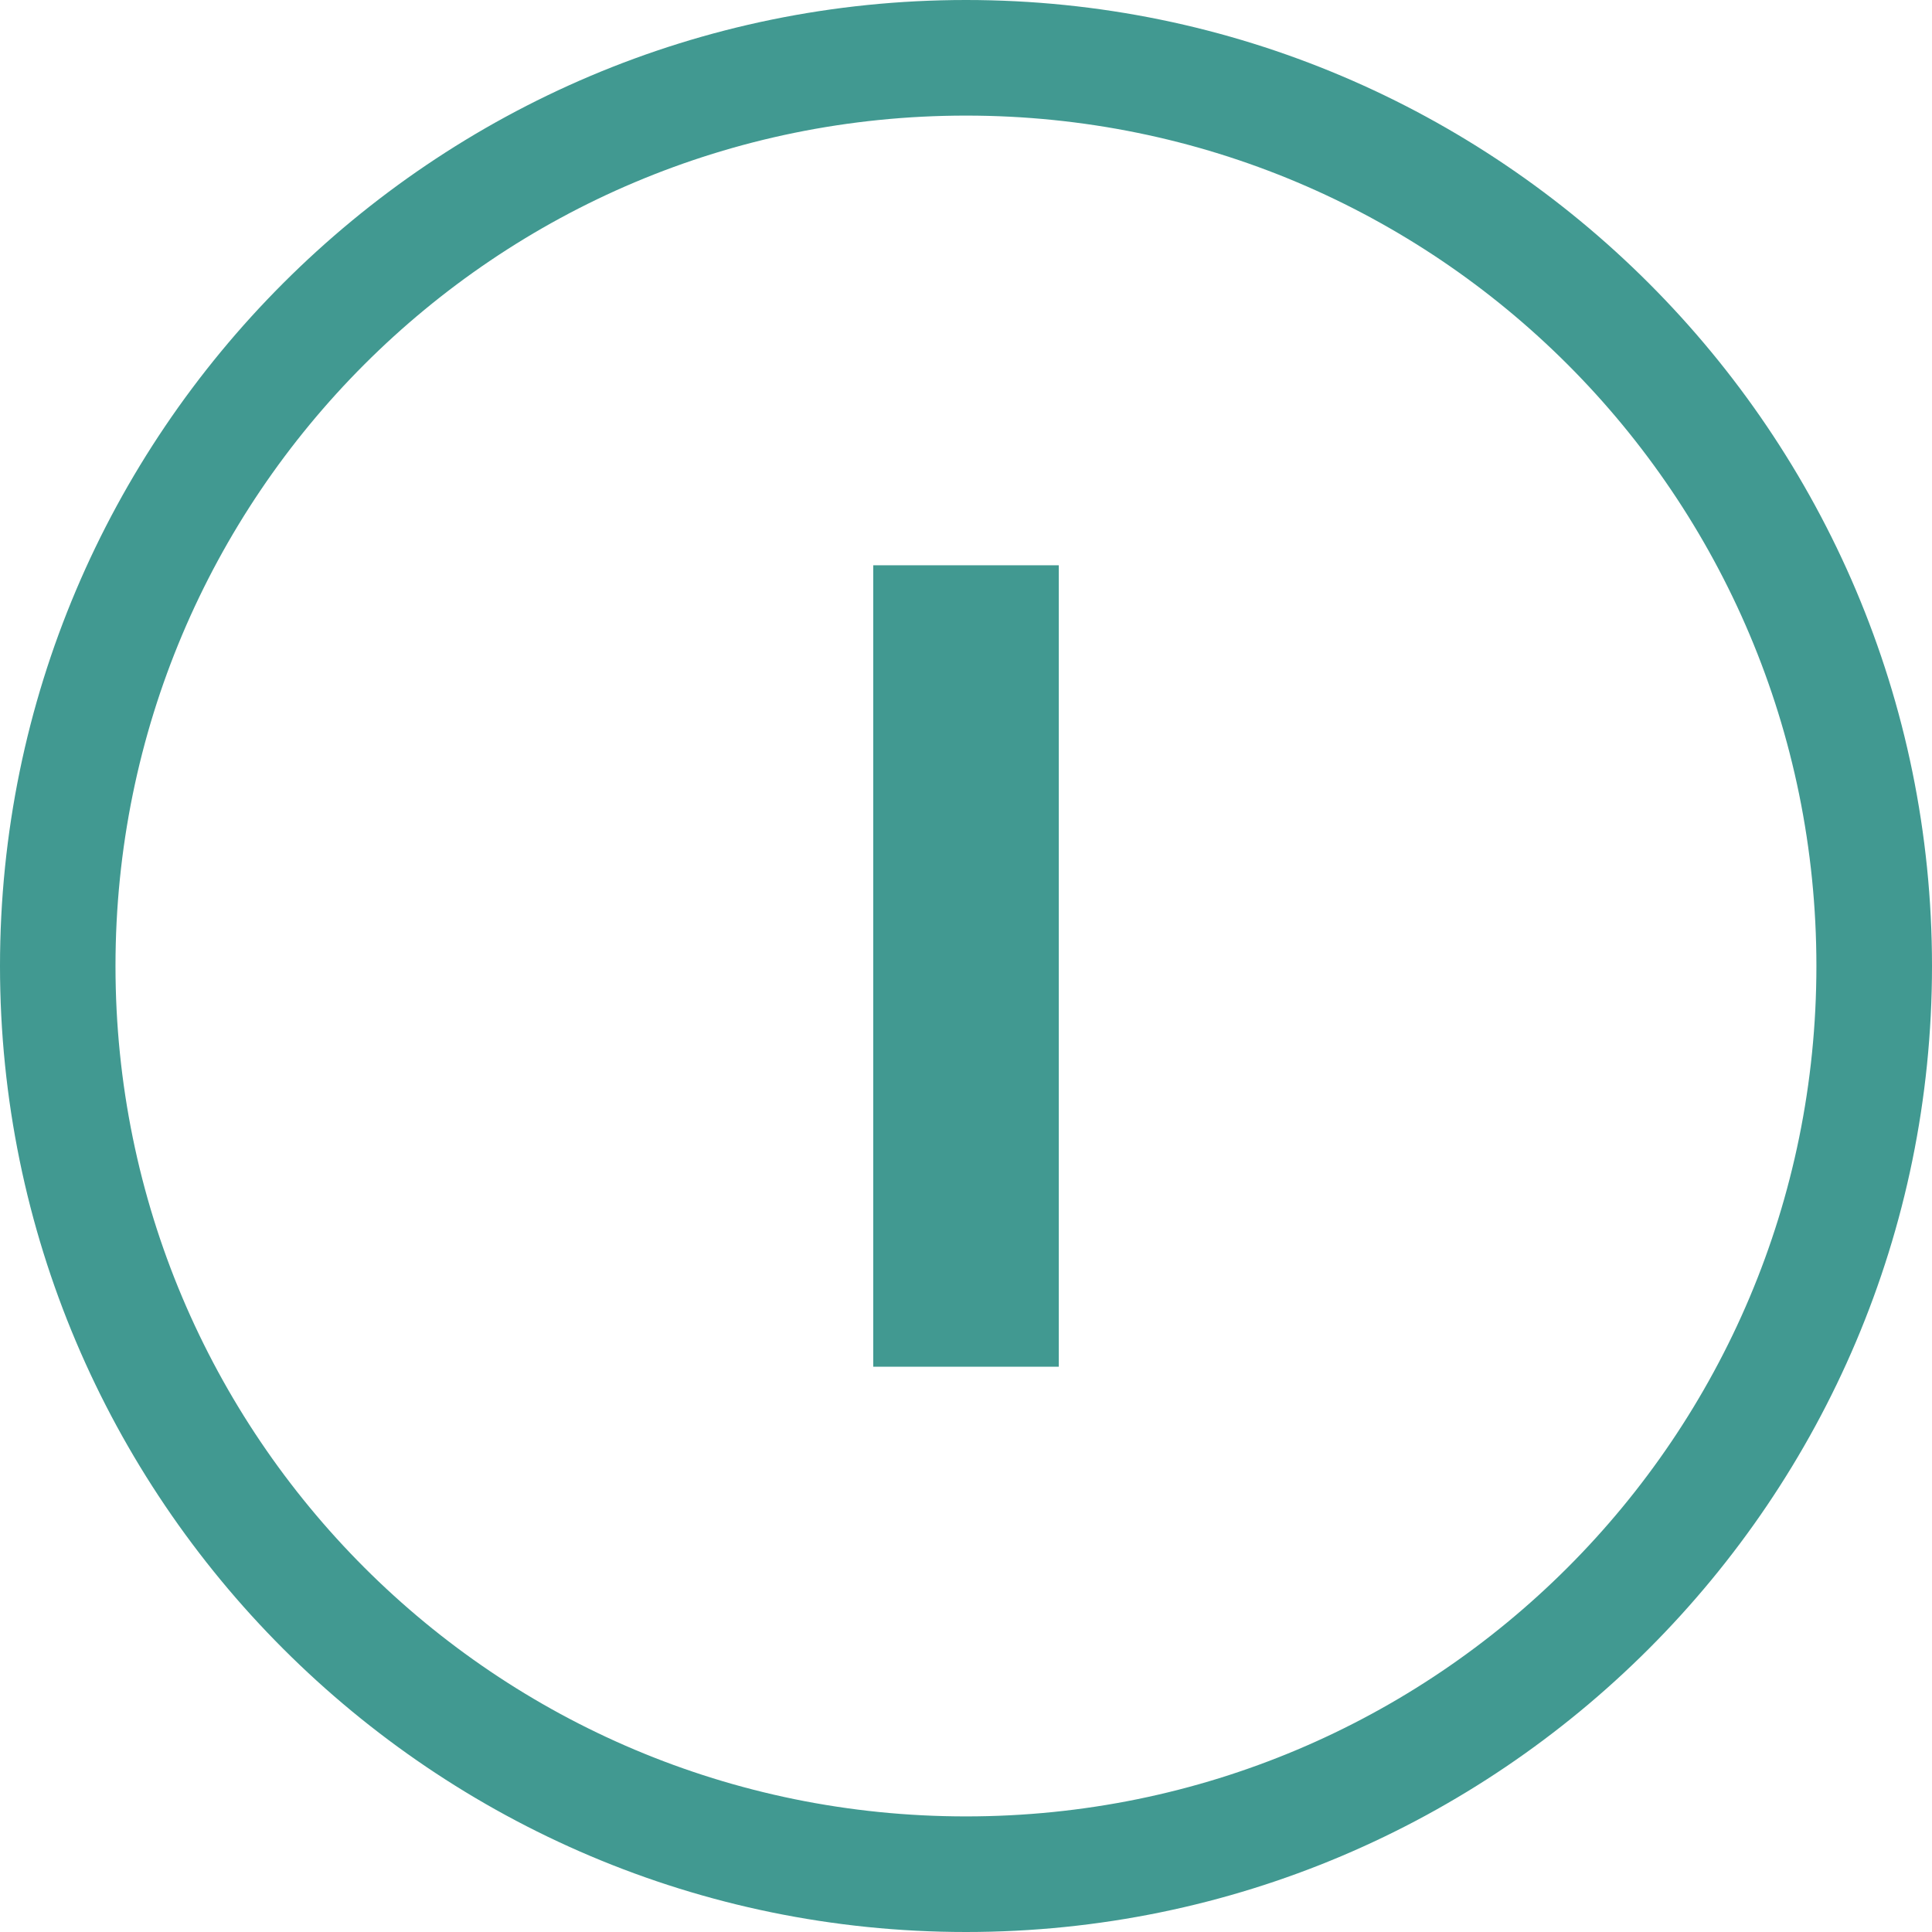 <svg id="svg5" width="36" height="36" version="1.1" viewBox="0 0 36 36" xmlns="http://www.w3.org/2000/svg">
 <style id="style2351" type="text/css">.st0{fill:none;stroke:#4F4F77;stroke-linejoin:round;stroke-miterlimit:10;}</style>
 <style id="style1103" type="text/css">.st0{fill:none;stroke:#4F4F77;stroke-linejoin:round;stroke-miterlimit:10;}</style>
 <style id="style14856" type="text/css">.st0{fill:none;stroke:#4F4F77;stroke-linejoin:round;stroke-miterlimit:10;}</style>
 <style id="style15138" type="text/css">.st0{fill:none;stroke:#4F4F77;stroke-linejoin:round;stroke-miterlimit:10;}</style>
 <path id="path32661" d="m18 0c-9.928 0-18 8.072-18 18 0 9.928 8.072 18 18 18s18-8.072 18-18c0-9.928-8.072-18-18-18zm0 2.154c8.764 0 15.846 7.082 15.846 15.846 0 8.764-7.082 15.846-15.846 15.846-8.764 0-15.848-7.082-15.848-15.846 0-8.764 7.083-15.846 15.848-15.846zm-1.728 8.379v14.934h3.457v-14.934h-3.457z" style="-inkscape-stroke:none;color:black;fill:#419991;solid-color:black;stroke-linecap:round;stroke-linejoin:round;stroke-miterlimit:10;stroke-width:.979"/>
</svg>
